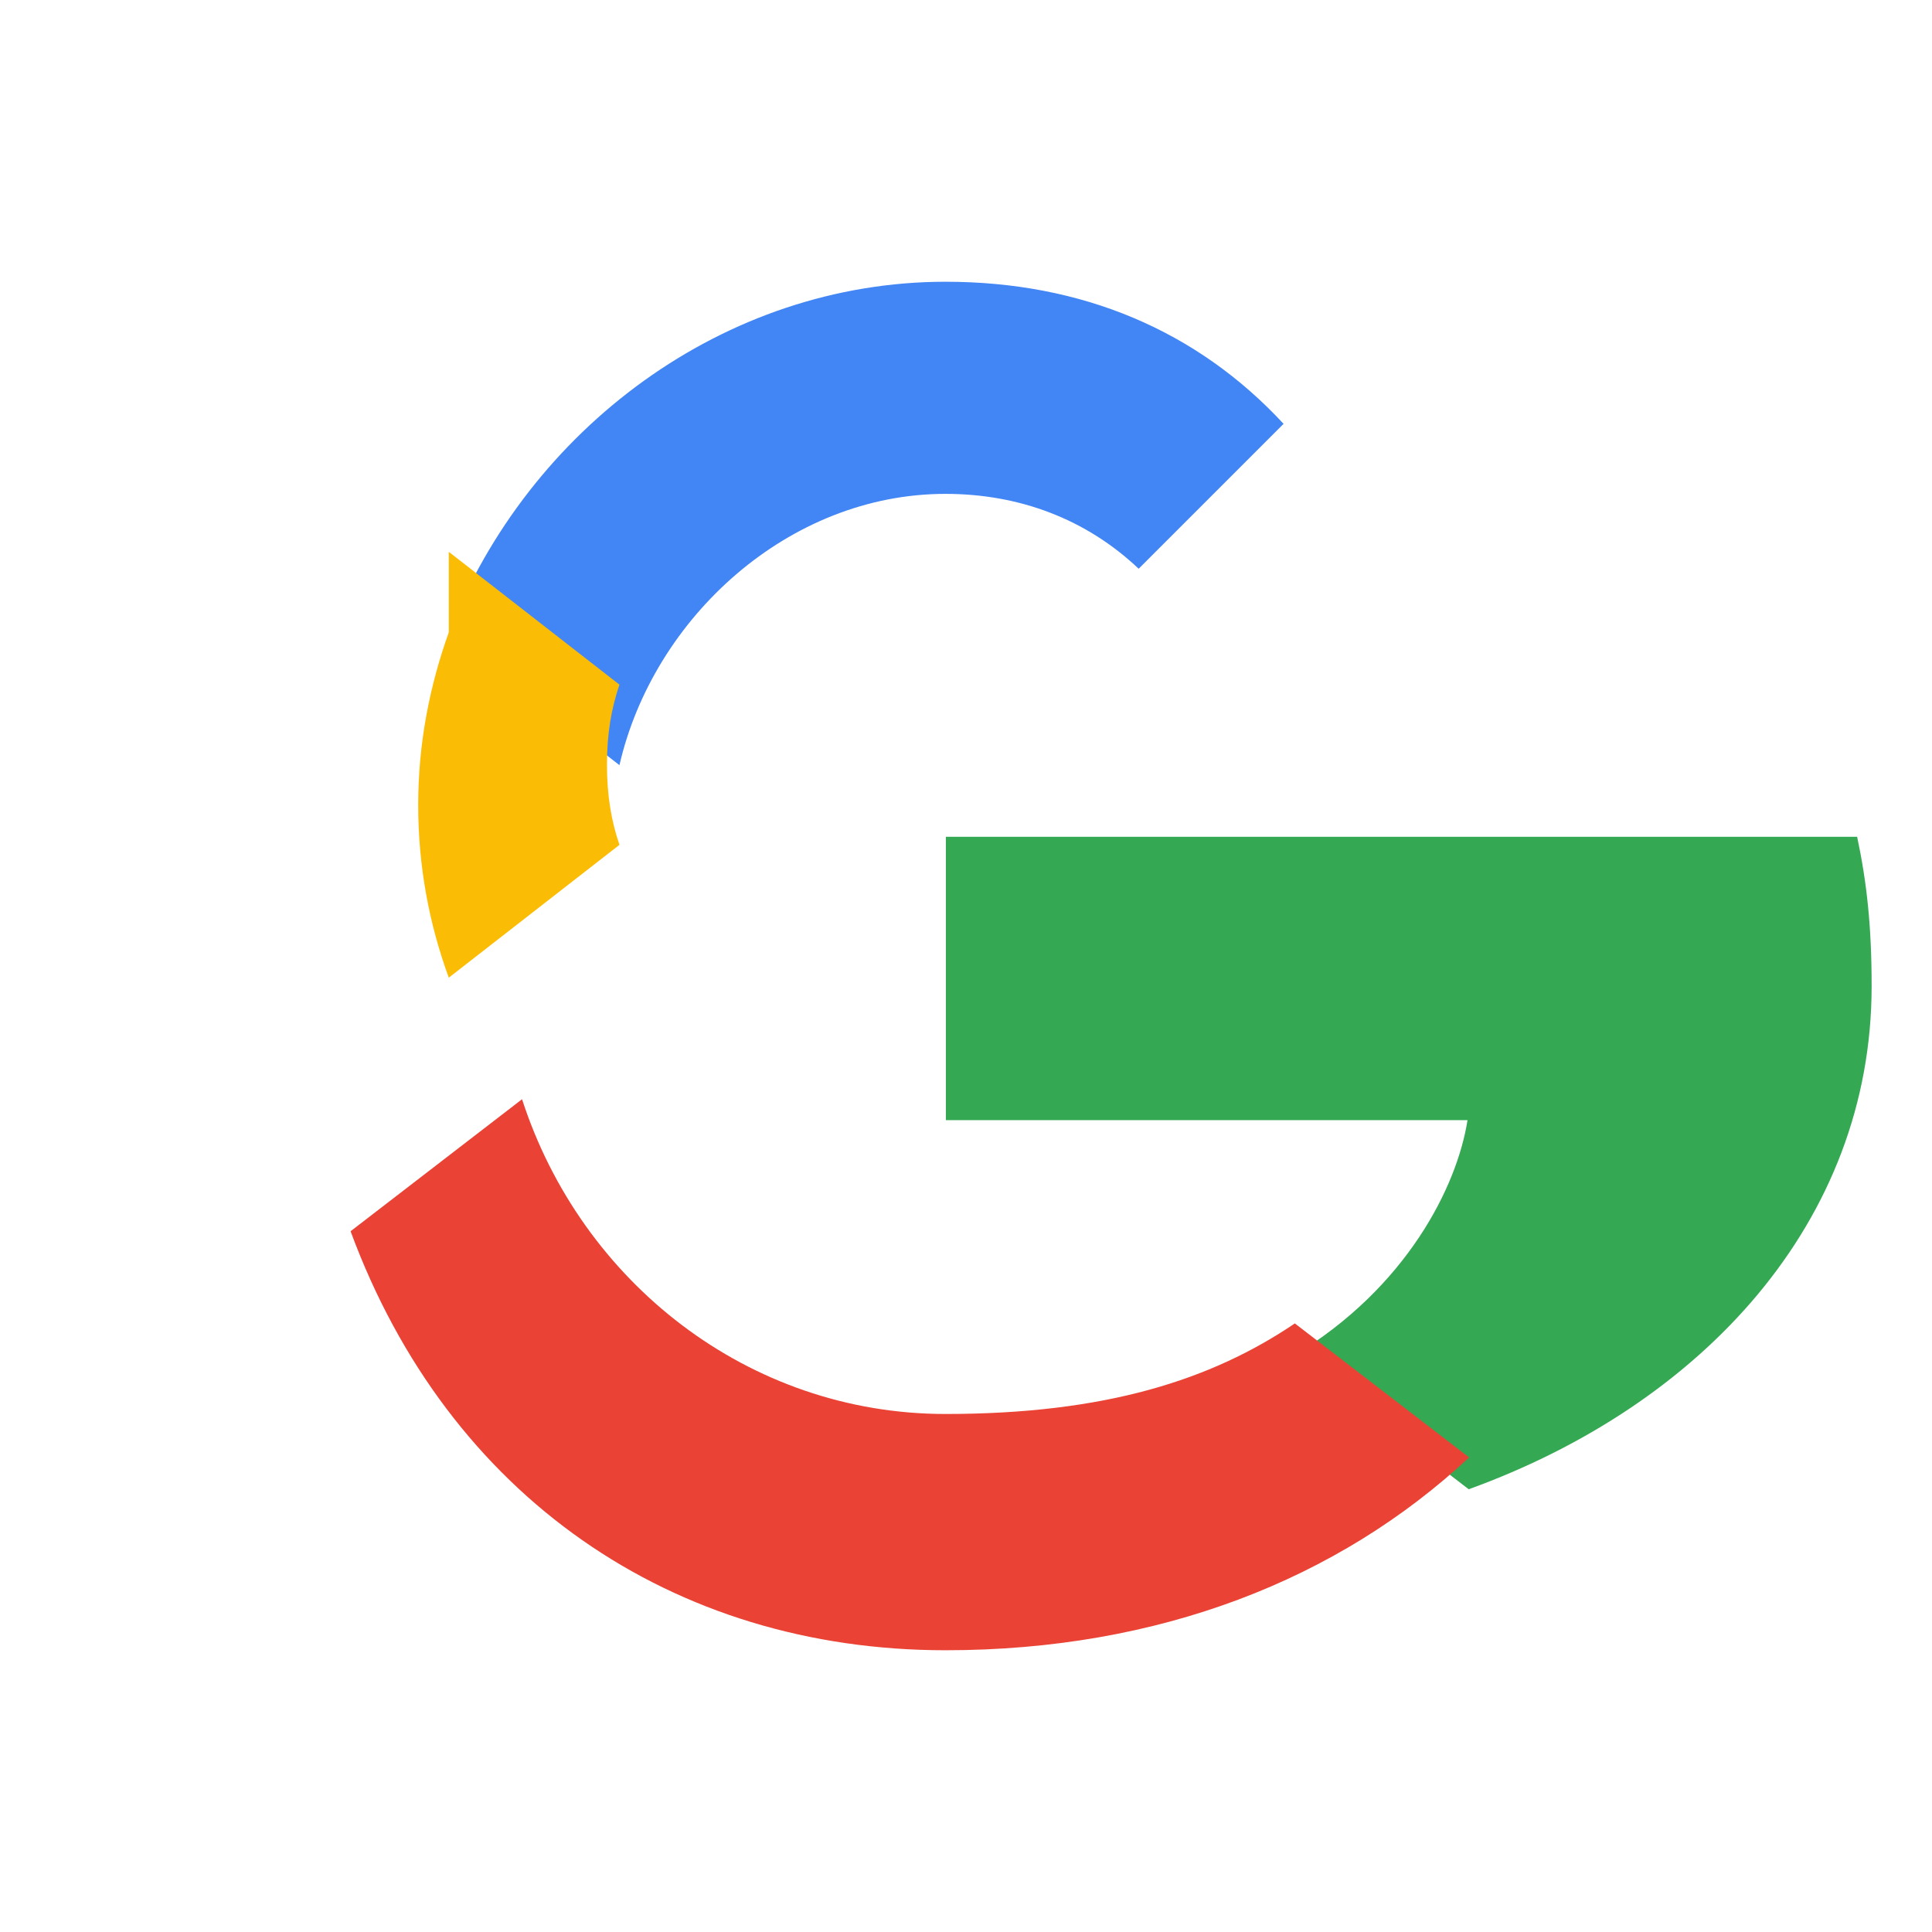 <svg xmlns="http://www.w3.org/2000/svg" width="46px" height="46px" viewBox="0 0 48 48">
  <path fill="#4285F4" d="M23.49 12.27c1.84 0 3.5.63 4.8 1.86l3.6-3.6C29.74 8.21 26.88 7 23.49 7 17.99 7 13.12 10.66 11.15 15.71l4.24 3.3c.84-3.66 4.2-6.74 8.1-6.74z"/>
  <path fill="#34A853" d="M46.5 24.5c0-1.49-.12-2.58-.36-3.71H23.5v7.04h12.96c-.26 1.66-1.52 4.16-4.3 5.84l4.33 3.33C42.29 34.9 46.5 30.36 46.5 24.5z"/>
  <path fill="#FBBC05" d="M11.15 15.71c-.48 1.34-.76 2.77-.76 4.29s.27 2.95.76 4.29l4.24-3.3c-.2-.59-.31-1.21-.31-1.99s.11-1.4.31-1.99l-4.24-3.3z"/>
  <path fill="#EA4335" d="M23.49 41c5.31 0 9.76-1.76 13.01-4.79l-4.33-3.33c-2.07 1.4-4.7 2.25-8.68 2.25-4.9 0-9.05-3.28-10.52-7.82l-4.26 3.28C11.14 37.18 16.71 41 23.49 41z"/>
  <path fill="none" d="M0 0h48v48H0z"/>
</svg>
